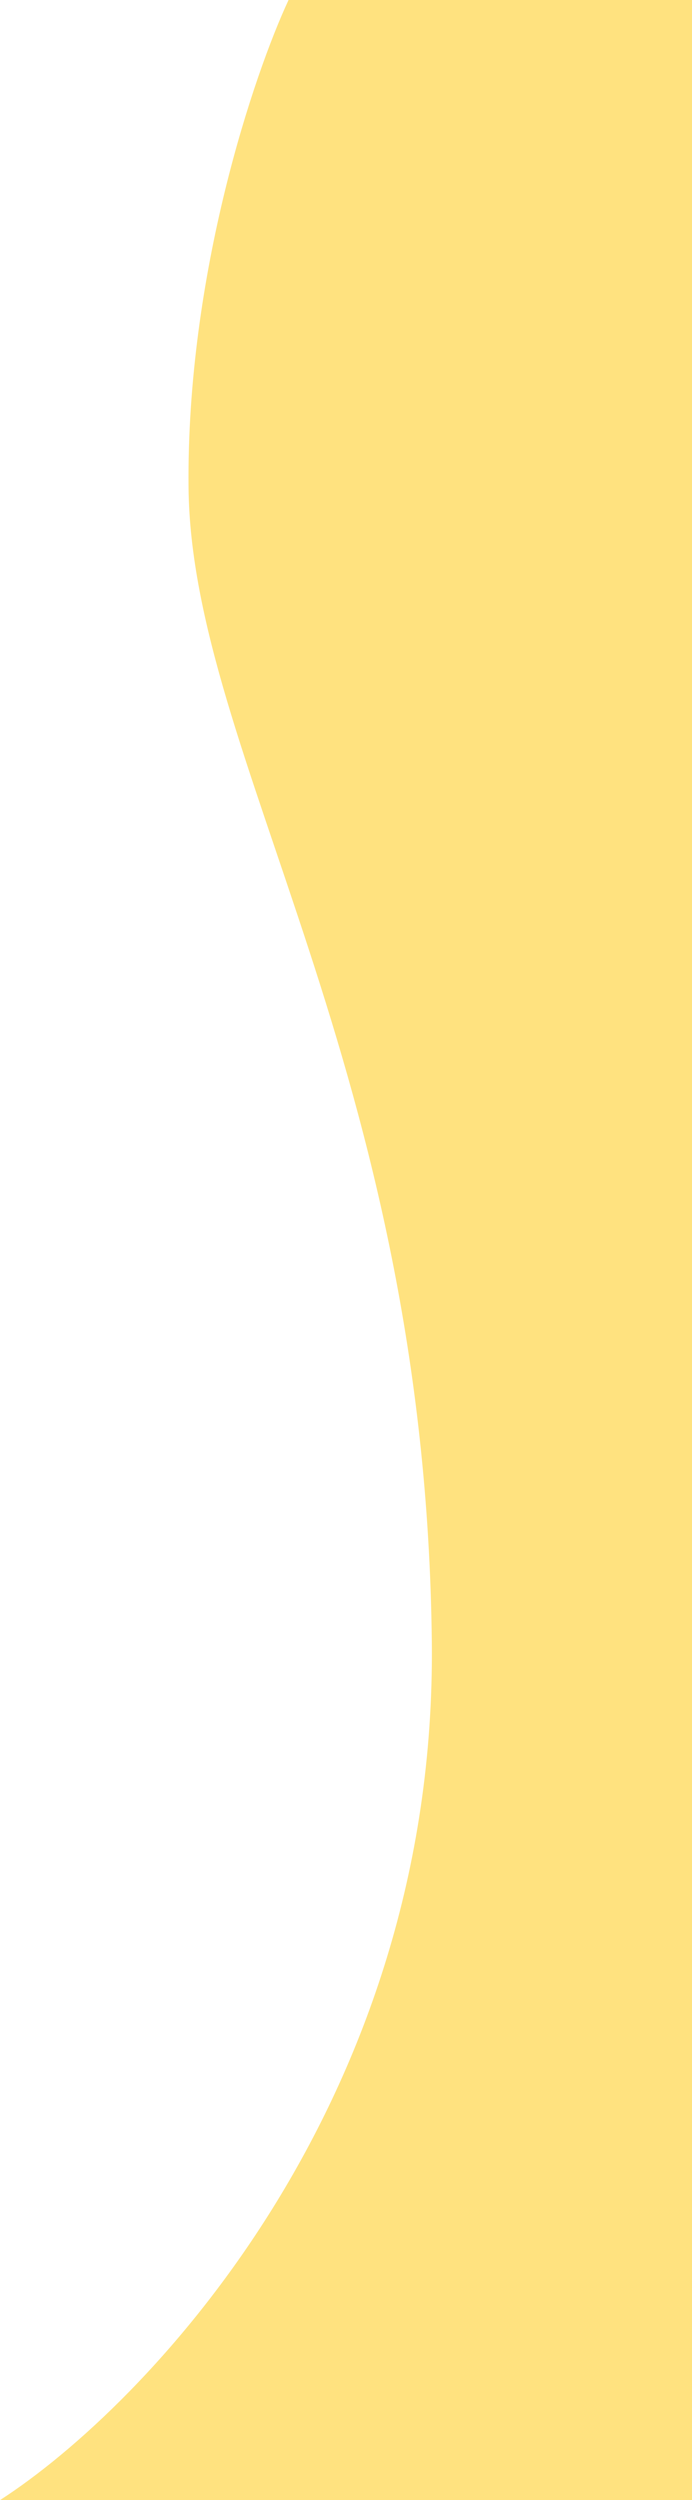 <svg width="82" height="296" viewBox="0 0 82 296" fill="none" xmlns="http://www.w3.org/2000/svg">
<path opacity="0.5" d="M51.17 194.462C51.746 248.944 17.297 284.855 0 296L82 296L82 -3.27175e-06L34.193 -1.36429e-06C30.136 8.684 22.085 32.39 22.342 57.744C22.662 89.436 50.449 126.359 51.17 194.462Z" fill="#FFC700"/>
</svg>
